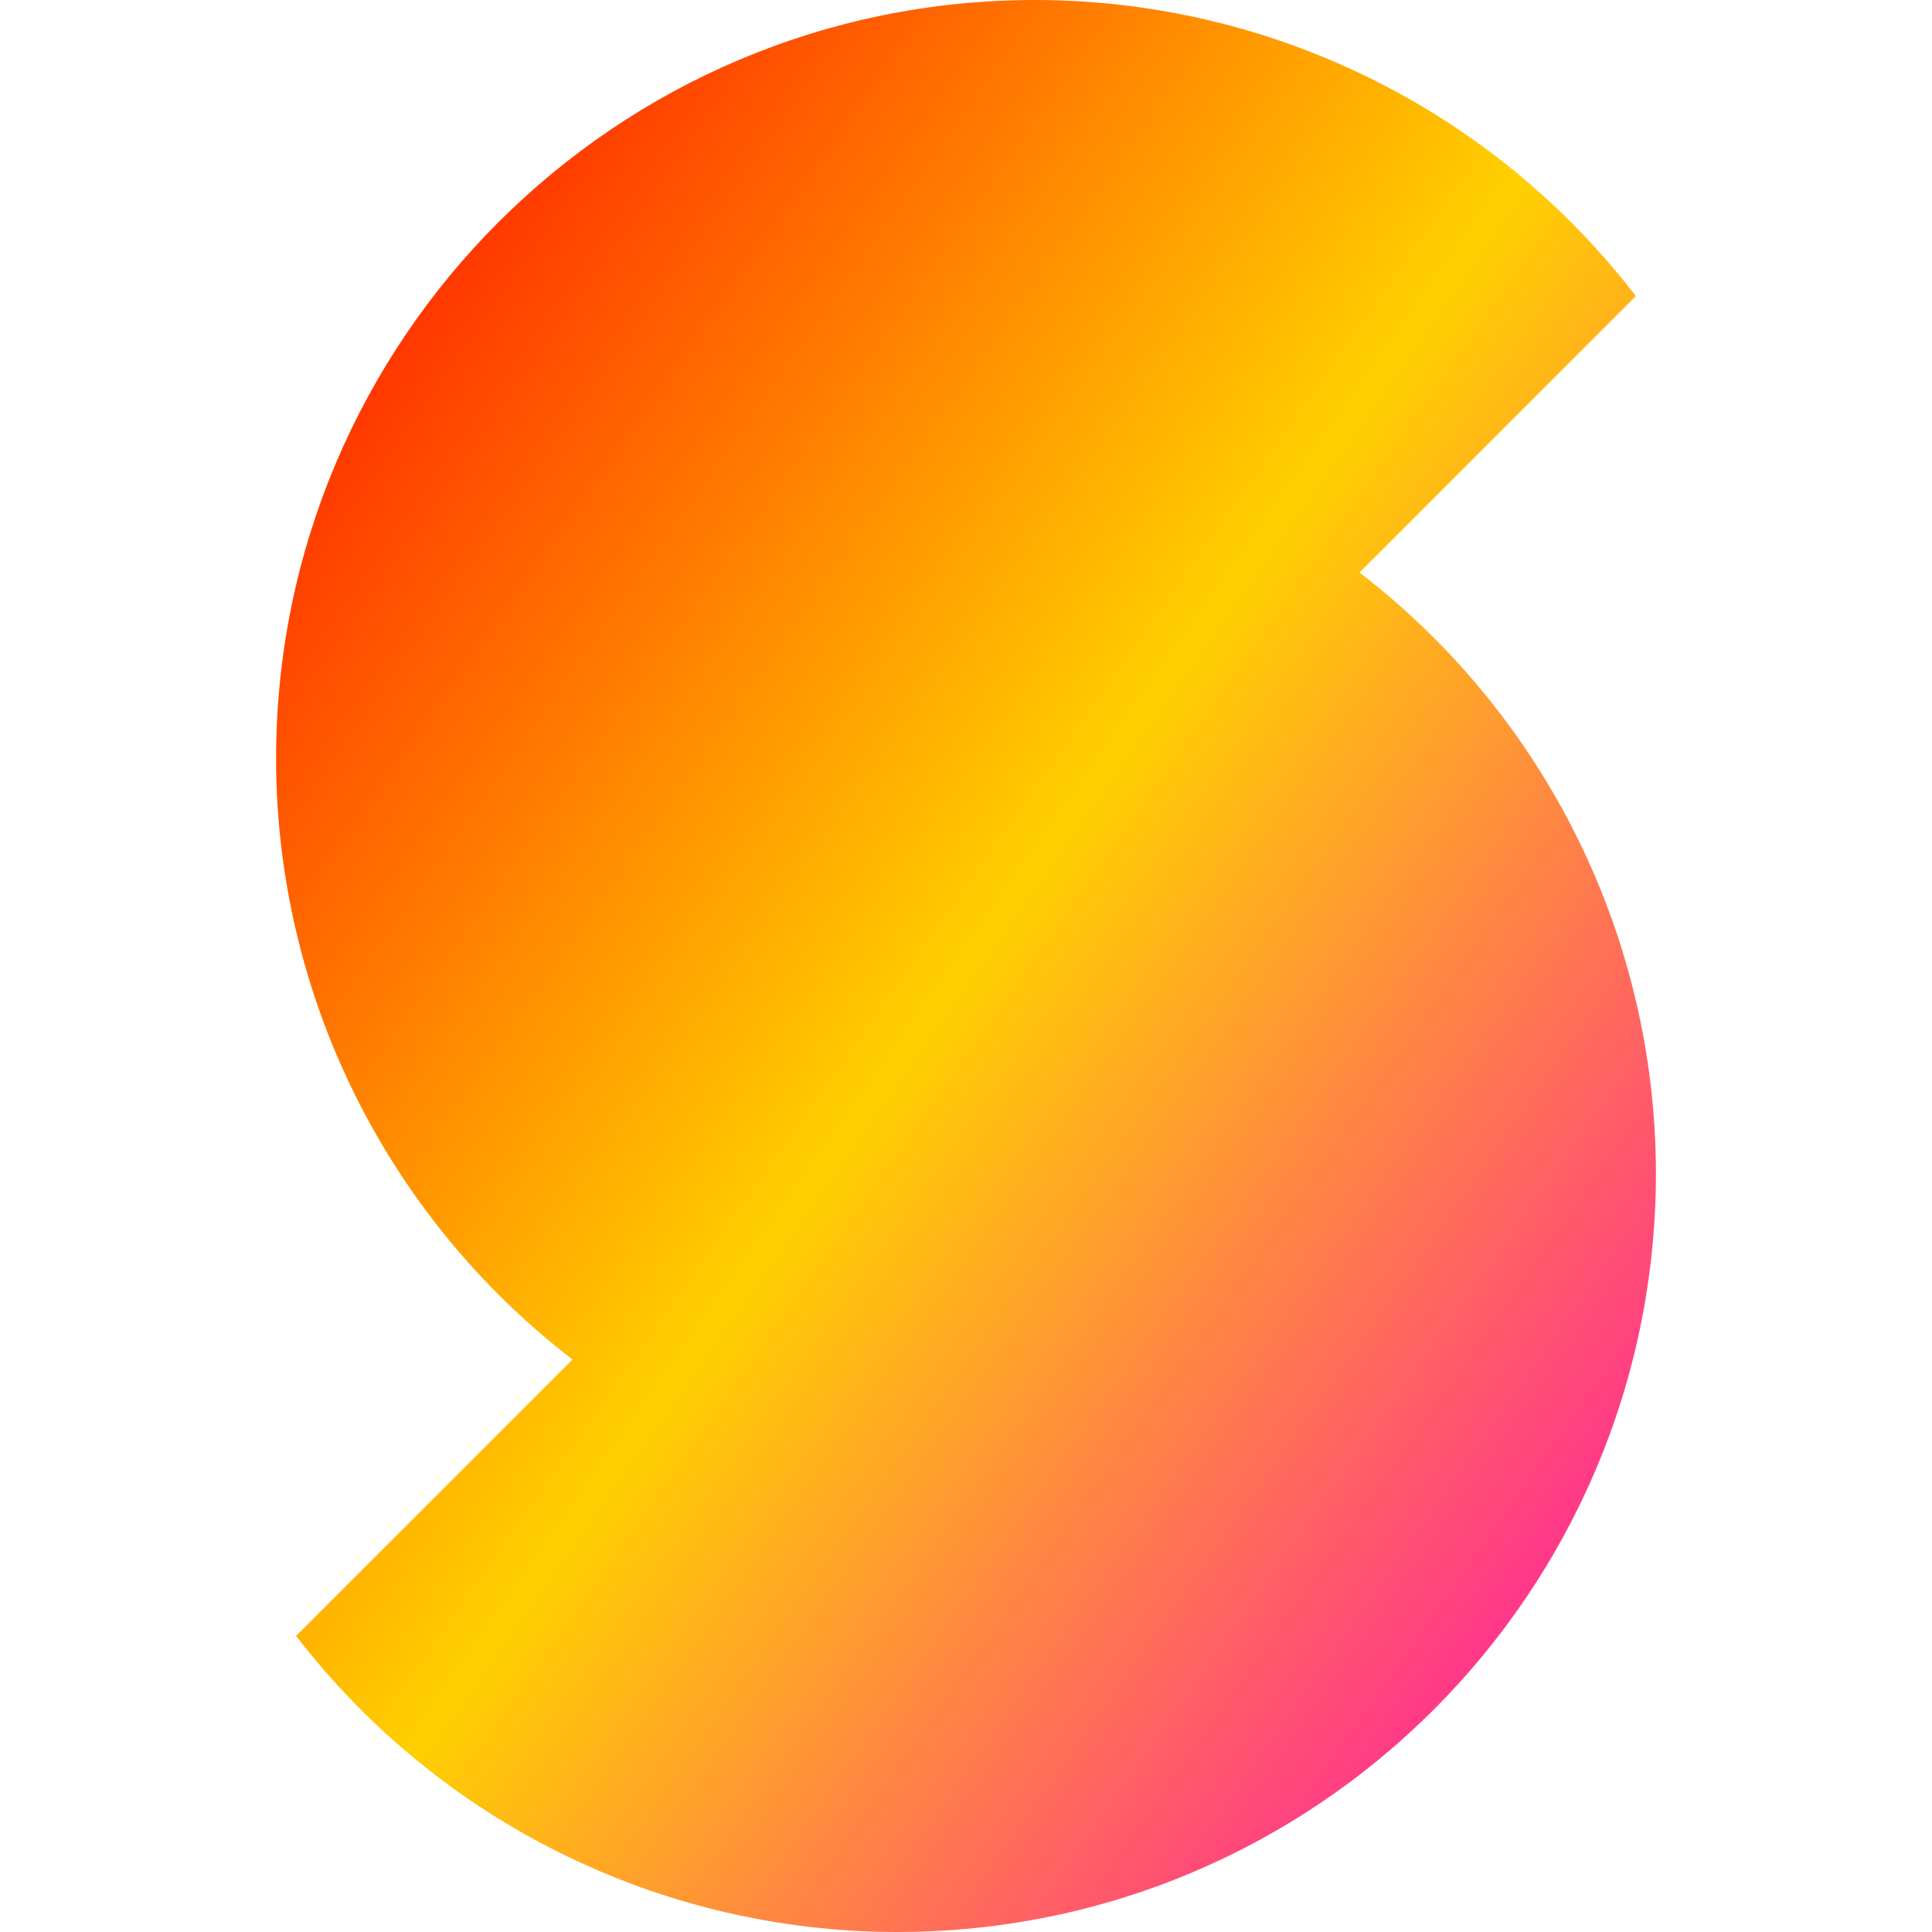 <svg xmlns="http://www.w3.org/2000/svg" xmlns:xlink="http://www.w3.org/1999/xlink" width="64" height="64" viewBox="0 0 64 64" version="1.1"><defs><linearGradient id="linear0" x1="0%" x2="100%" y1="0%" y2="100%"><stop offset="0%" style="stop-color:#ff0000; stop-opacity:1"/><stop offset="50%" style="stop-color:#ffd000; stop-opacity:1"/><stop offset="100%" style="stop-color:#ff00bb; stop-opacity:1"/></linearGradient></defs><g id="surface1"><path style=" stroke:none;fill-rule:nonzero;fill:url(#linear0);" d="M 9.809 54.191 C 14.562 60.371 21.914 63.996 29.715 64 C 43.602 64 54.855 52.742 54.855 38.855 C 54.844 31.062 51.215 23.715 45.035 18.965 L 54.191 9.809 C 49.438 3.629 42.086 0.004 34.285 0 C 20.398 0 9.145 11.258 9.145 25.145 C 9.156 32.938 12.785 40.285 18.965 45.035 Z M 9.809 54.191 "/></g></svg>
